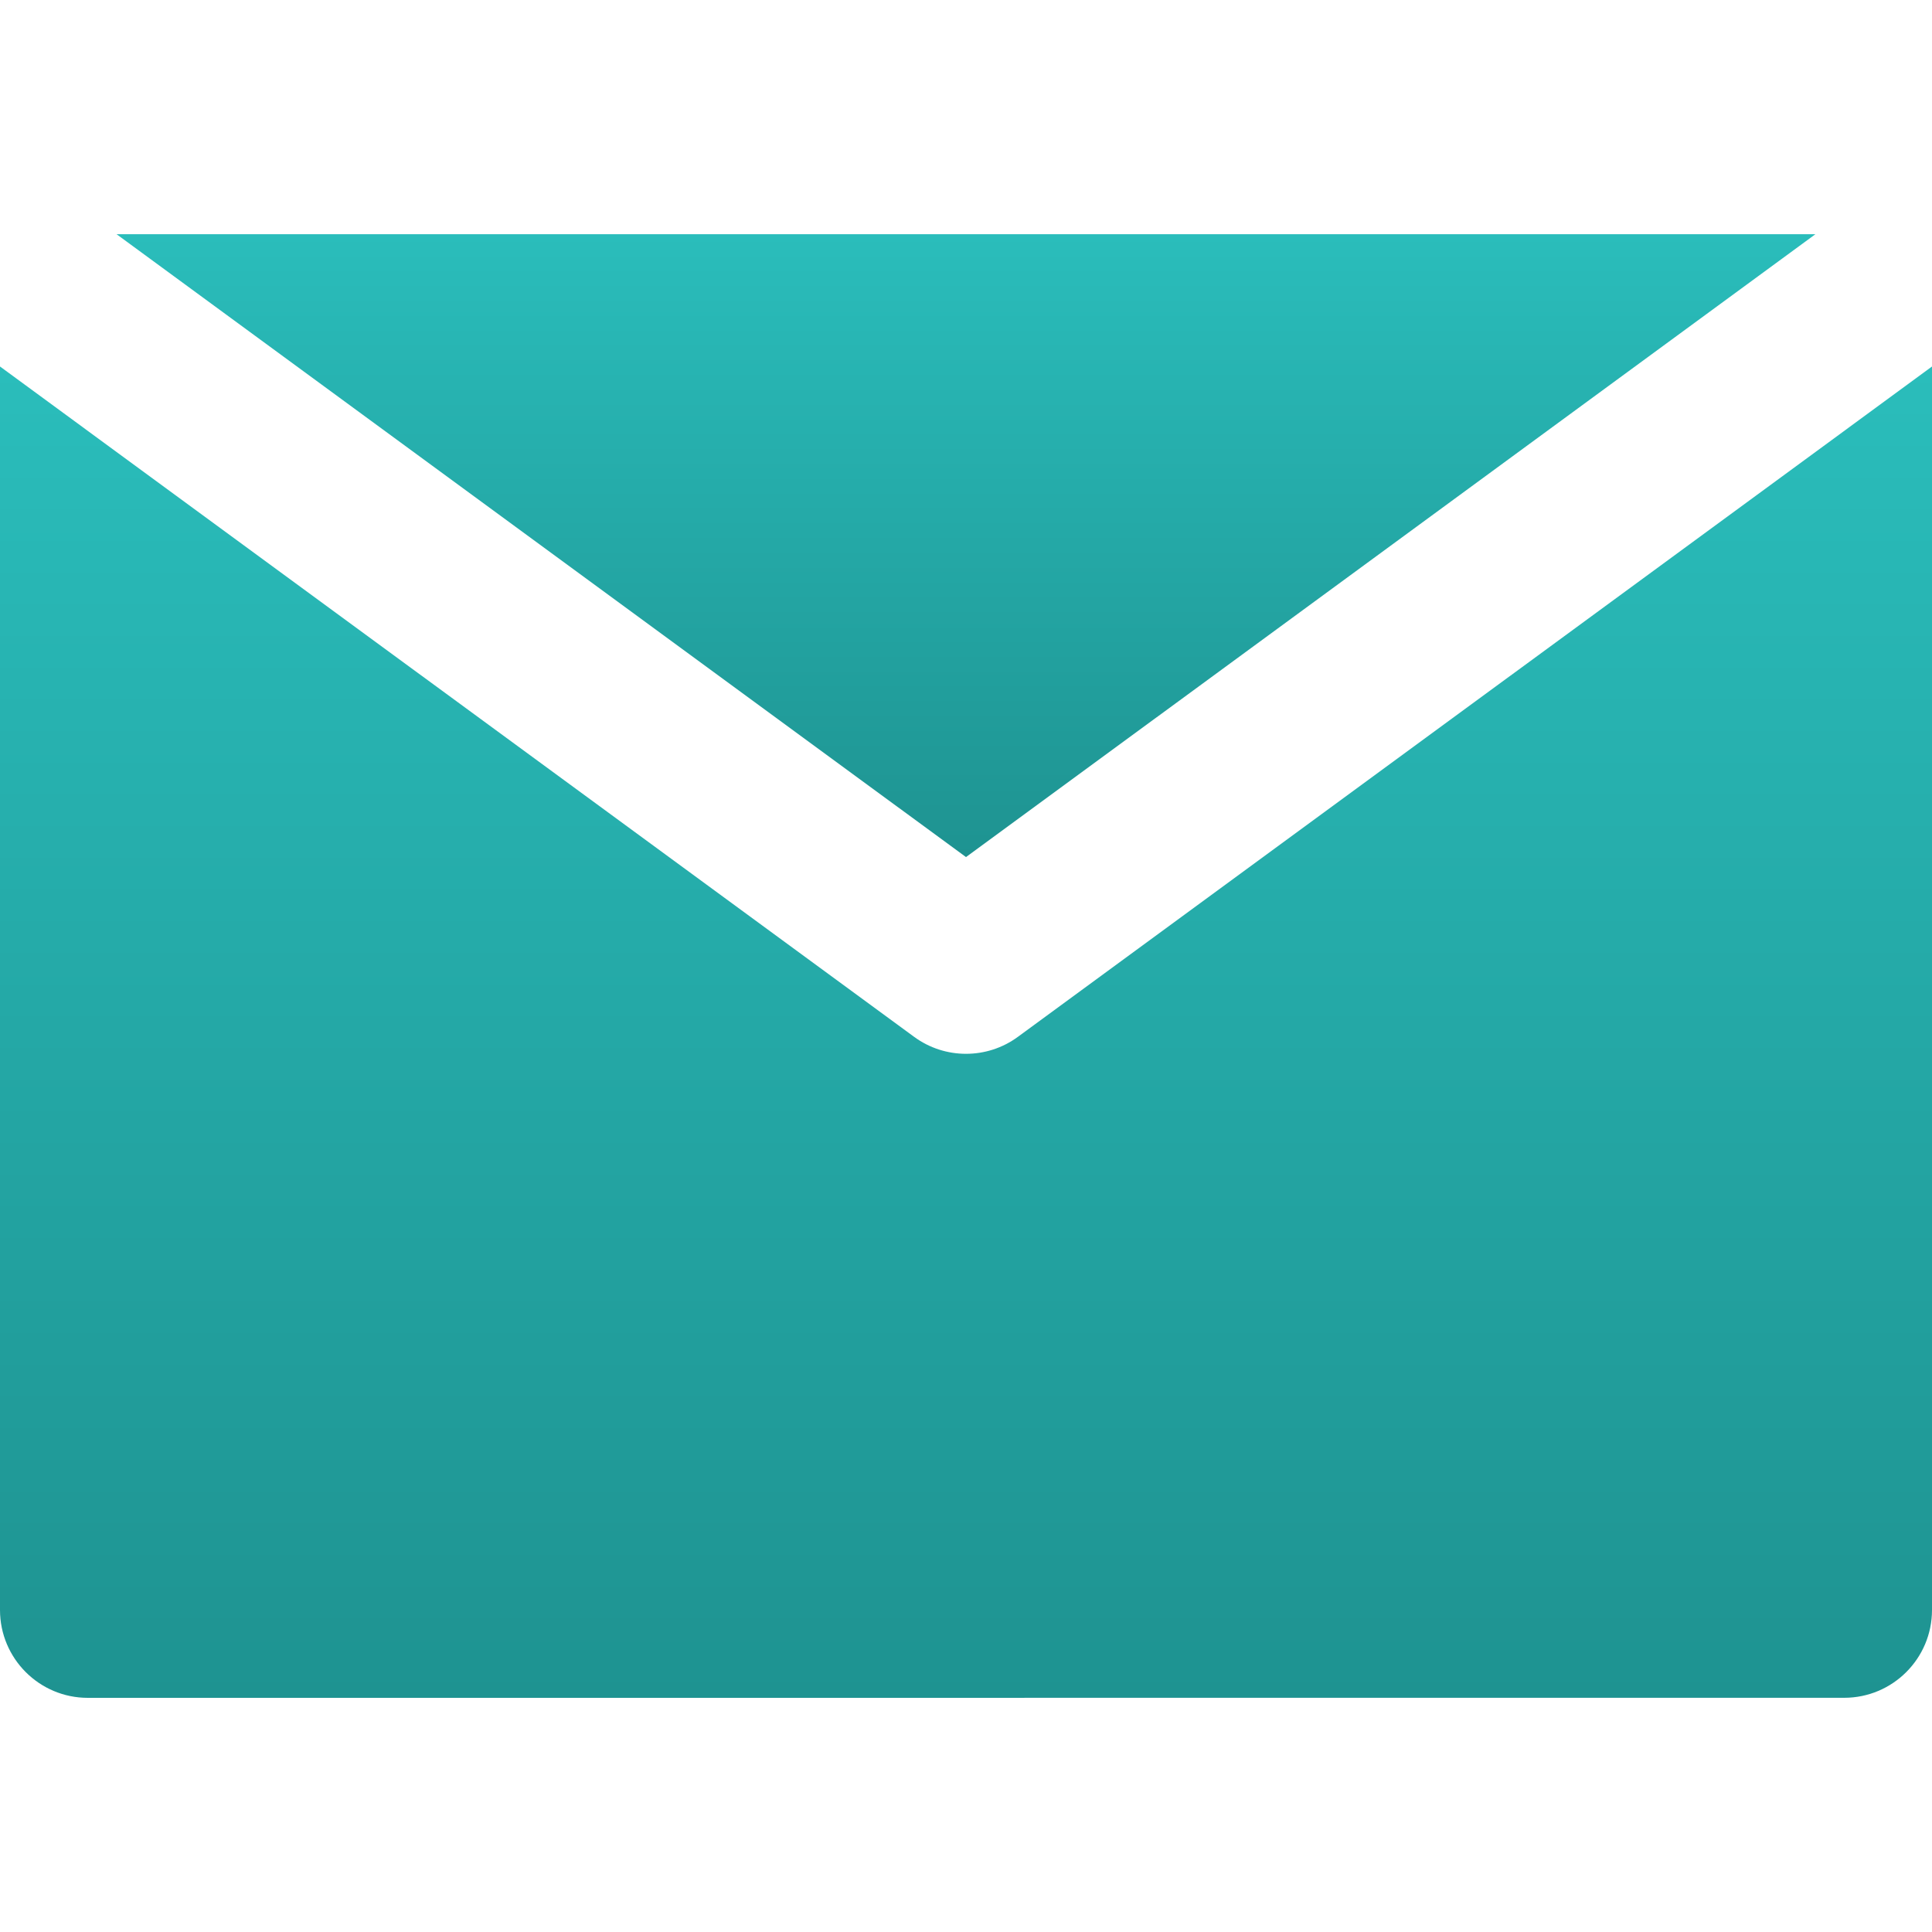 <svg width="40" height="40" viewBox="0 0 40 40" fill="none" xmlns="http://www.w3.org/2000/svg">
<path d="M21.075 21.466C20.755 21.701 20.378 21.818 20 21.818C19.622 21.818 19.245 21.701 18.925 21.466L3.636 10.255L0 7.588L0 33.333C0 34.337 0.814 35.152 1.818 35.152L38.182 35.151C39.186 35.151 40 34.337 40 33.333V7.588L36.364 10.255L21.075 21.466Z" fill="url(#paint0_linear_198_2)"/>
<path d="M20 17.745L37.586 4.849L2.413 4.849L20 17.745Z" fill="url(#paint1_linear_198_2)"/>
<defs>
<linearGradient id="paint0_linear_198_2" x1="20" y1="7.588" x2="20" y2="35.152" gradientUnits="userSpaceOnUse">
<stop stop-color="#2ABDBB"/>
<stop offset="1" stop-color="#1E9391"/>
</linearGradient>
<linearGradient id="paint1_linear_198_2" x1="20" y1="4.849" x2="20" y2="17.745" gradientUnits="userSpaceOnUse">
<stop stop-color="#2ABDBB"/>
<stop offset="1" stop-color="#1E9391"/>
</linearGradient>
</defs>
</svg>
